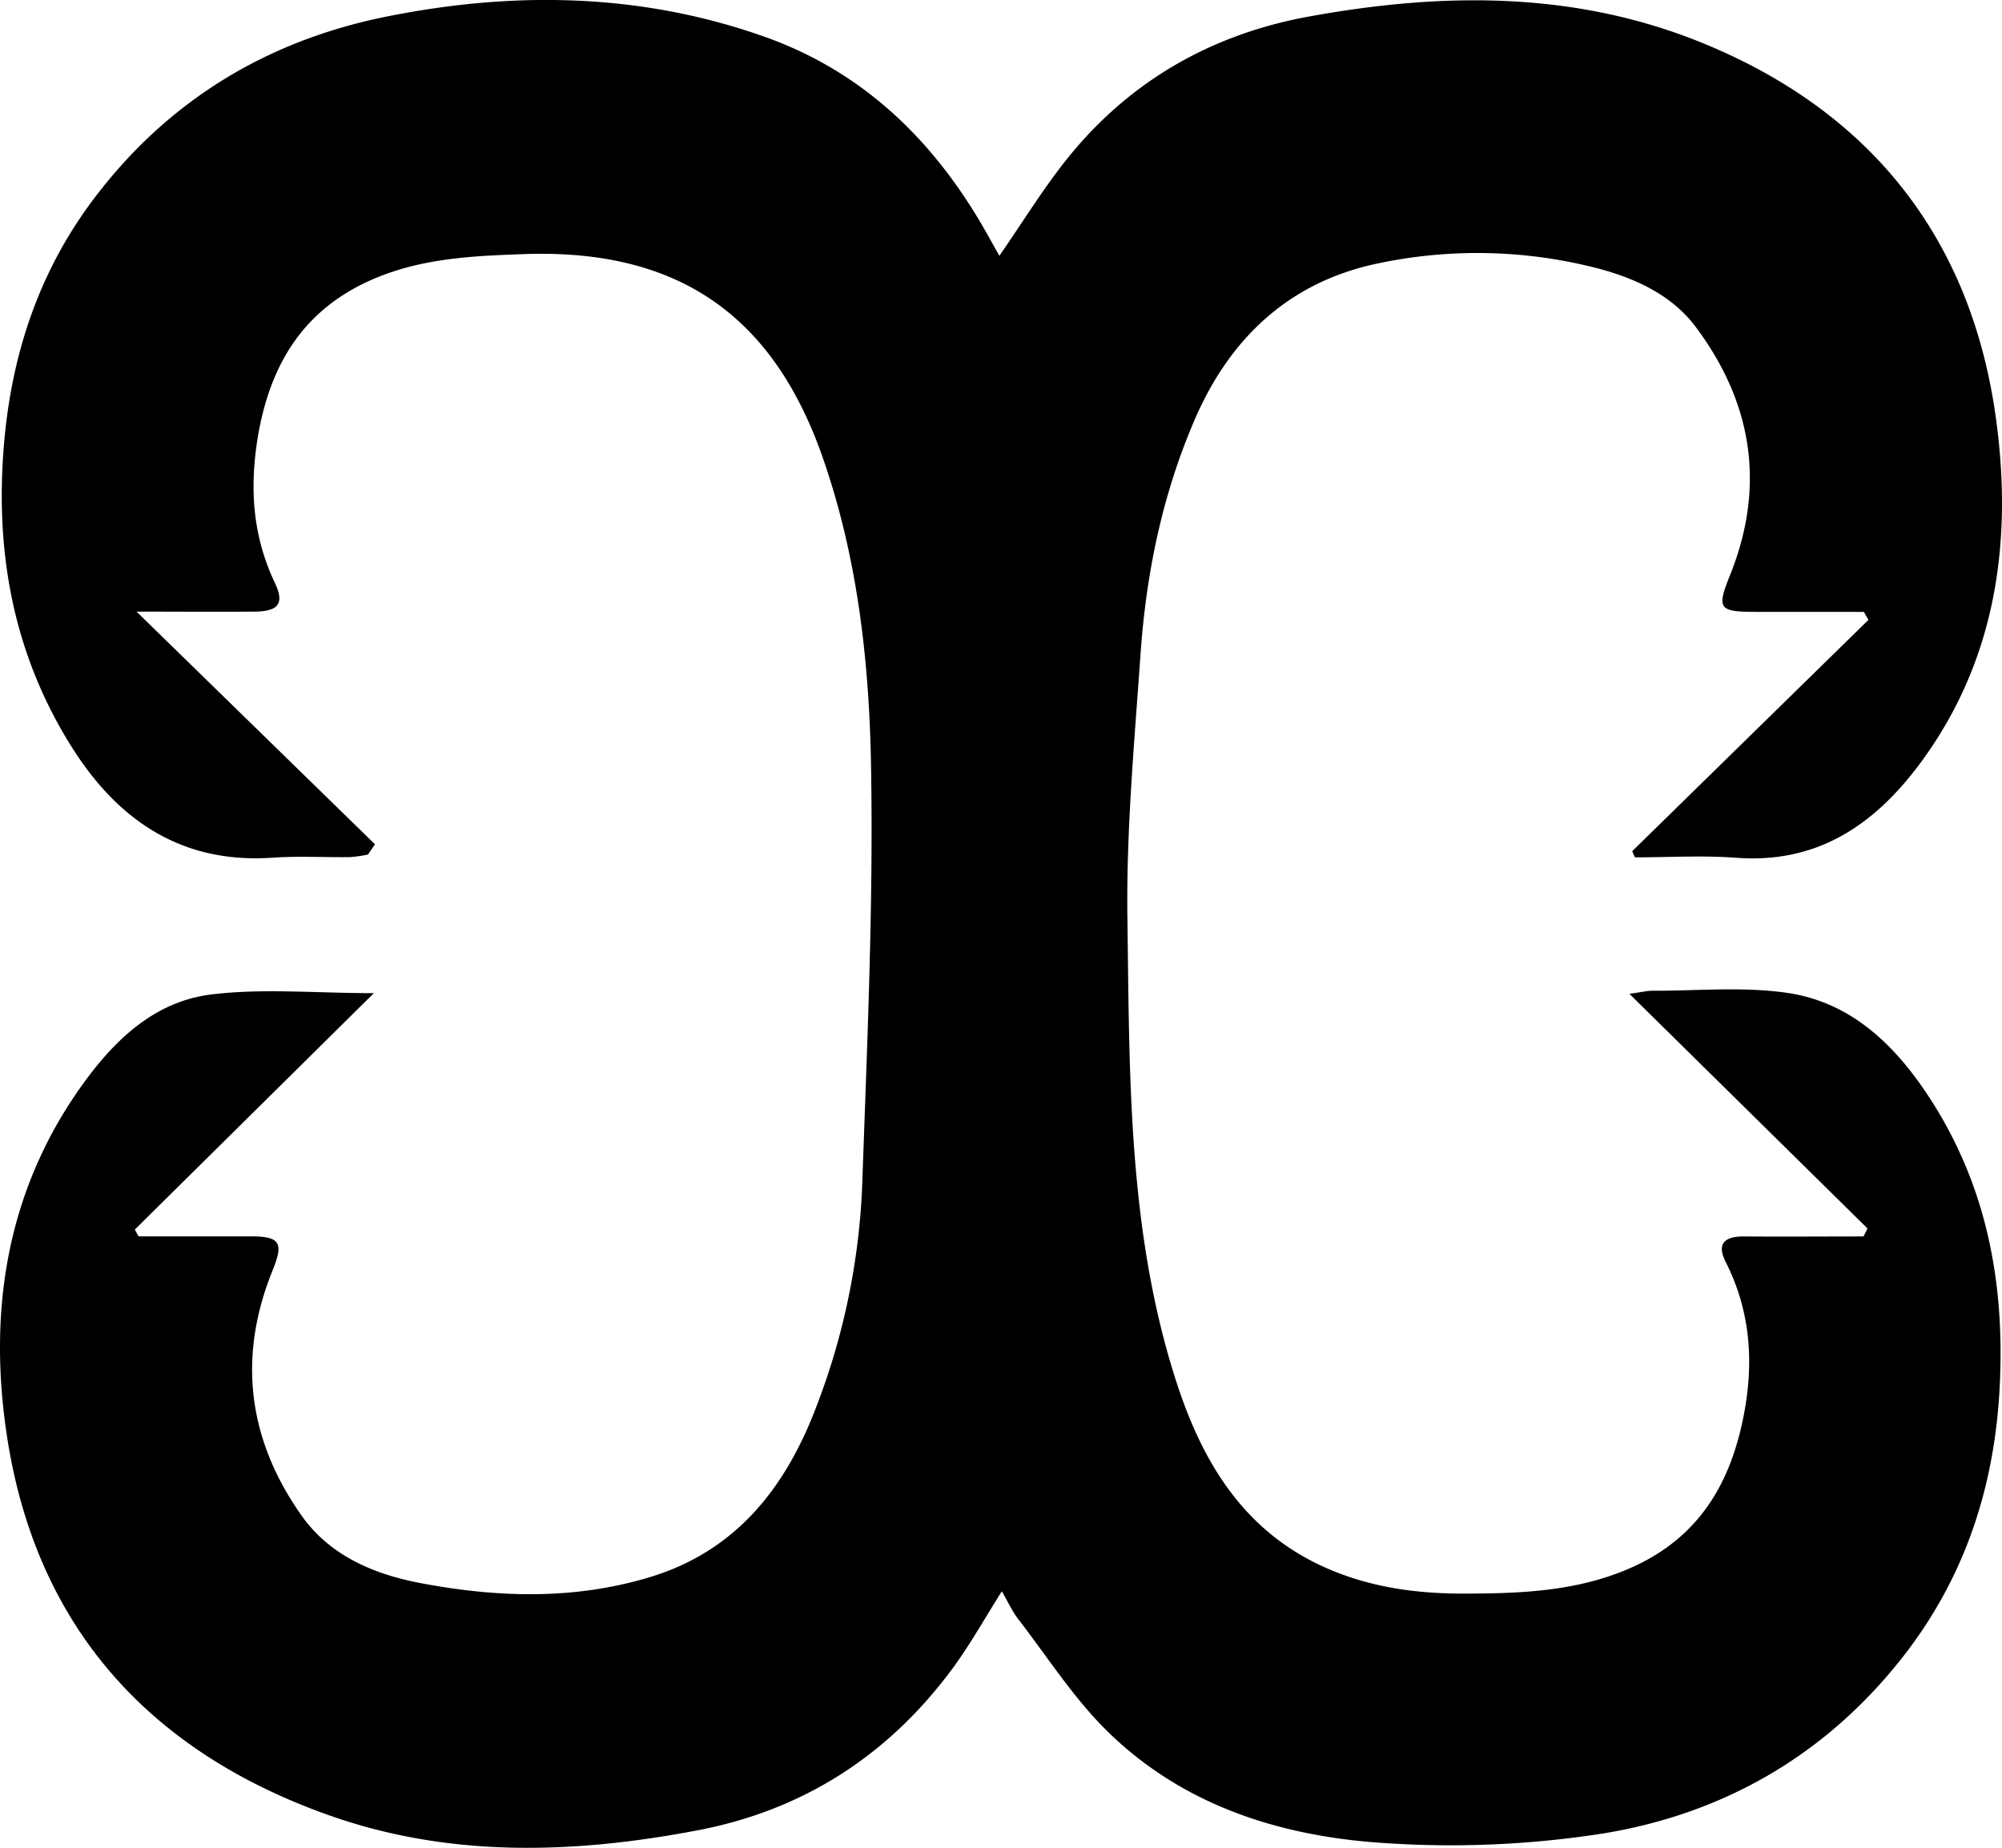 <svg xmlns="http://www.w3.org/2000/svg" viewBox="0 0 649.89 600"><title>Asset 16</title><g id="Layer_2" data-name="Layer 2"><g id="Layer_1-2" data-name="Layer 1"><path d="M606.23,398.83l-77.29-76.17c3.5-.46,5.47-1,7.45-1,14.63.05,29.49-1.41,43.83.7,21.18,3.11,35.58,17.57,46.69,34.89,18.17,28.33,23.94,59.72,22.23,93.05-1.65,32.3-11.19,61.56-31.07,87.16-24.88,32-58.07,51.29-97.52,57.78a320.29,320.29,0,0,1-69.47,3.24c-34-1.91-66.27-11.66-91.43-36.23-11.07-10.82-19.59-24.26-29.13-36.61-1.93-2.5-3.25-5.46-5.3-9-5.7,9-10.37,17.42-16.05,25.11-20.81,28.17-48.45,46-82.92,52.53-40.33,7.66-80.75,8.92-119.94-5.11C48.11,568.42,11.54,527.8,2.22,466c-6.05-40-.26-78.78,23.9-112.95,10.6-15,23.74-27.87,42.45-30.18,16.62-2.05,33.69-.43,52.8-.43L43.76,399.2,45,401.4c12.09,0,24.17,0,36.25,0,9.69,0,10.91,2,7.21,11.13C77,440.85,80.57,467.64,98,492.2c9.17,12.89,23.34,18.9,38.58,21.79,24.89,4.71,49.79,5.48,74.35-1.94,28.32-8.57,44.34-29.45,54.27-55.86A224.62,224.62,0,0,0,279.9,384.6c1.57-45.41,3.67-90.87,2.85-136.27-.6-33.8-4.42-67.69-15.79-100.1-16.29-46.43-47.46-67.49-96.9-65.73-16.5.58-32.83,1.33-48.36,7.88-23.3,9.82-34.27,28.19-38.14,52.33C81,159,82.12,174.27,89.24,189.26c3.21,6.76,1.09,9.25-6.66,9.31-12.44.1-24.89,0-38.26,0l77.41,75.54-2.28,3.33a44.36,44.36,0,0,1-5.79.83c-8.39.11-16.82-.39-25.17.19-29.93,2.07-50.65-12.5-65.62-36.59-18.45-29.69-24.46-62.2-21.63-97,2.41-29.64,11.35-56.59,29.15-80.24,23.93-31.8,56.1-51.38,94.87-59.2,41.37-8.35,82.7-7.76,122.93,6.5,32.66,11.58,55.72,34.49,72.42,64.32,1.28,2.28,2.55,4.57,3.8,6.8,7.66-11,14.4-22.13,22.5-32.12C367.13,26,393.71,11,425.12,5.33c43.13-7.83,86-8.3,127.49,8.61,54.77,22.34,87.18,63.47,95.27,121.55,5.5,39.56.43,78.46-24.41,112.13-14.78,20-33.35,32.84-59.8,30.87-10.92-.82-22-.14-32.94-.14l-.88-2,76.68-75.09-1.5-2.61c-11.78,0-23.57,0-35.35,0s-12.41-1.14-8.11-11.83c11.65-28.93,7.35-56-11.09-80.66-7.85-10.5-19.81-15.89-32.25-19.14a155.66,155.66,0,0,0-69.85-1.72c-29.25,5.76-49,24-60.66,51.18-10.45,24.29-15.68,49.85-17.49,76.06-2,28.56-4.65,57.2-4.25,85.77.71,50.42.06,101.23,15.82,150.1,8.47,26.27,21.93,48.84,48.73,60.66,14.39,6.34,29.47,8.36,45,8.32,18.1-.05,36-.71,53.13-8.05,23.05-9.88,33.6-28.21,37.74-51.73,2.94-16.72,1.52-32.65-6.23-47.95-3.1-6.14,0-8.28,6-8.23,12.92.11,25.85,0,38.78,0Z"/></g></g></svg>